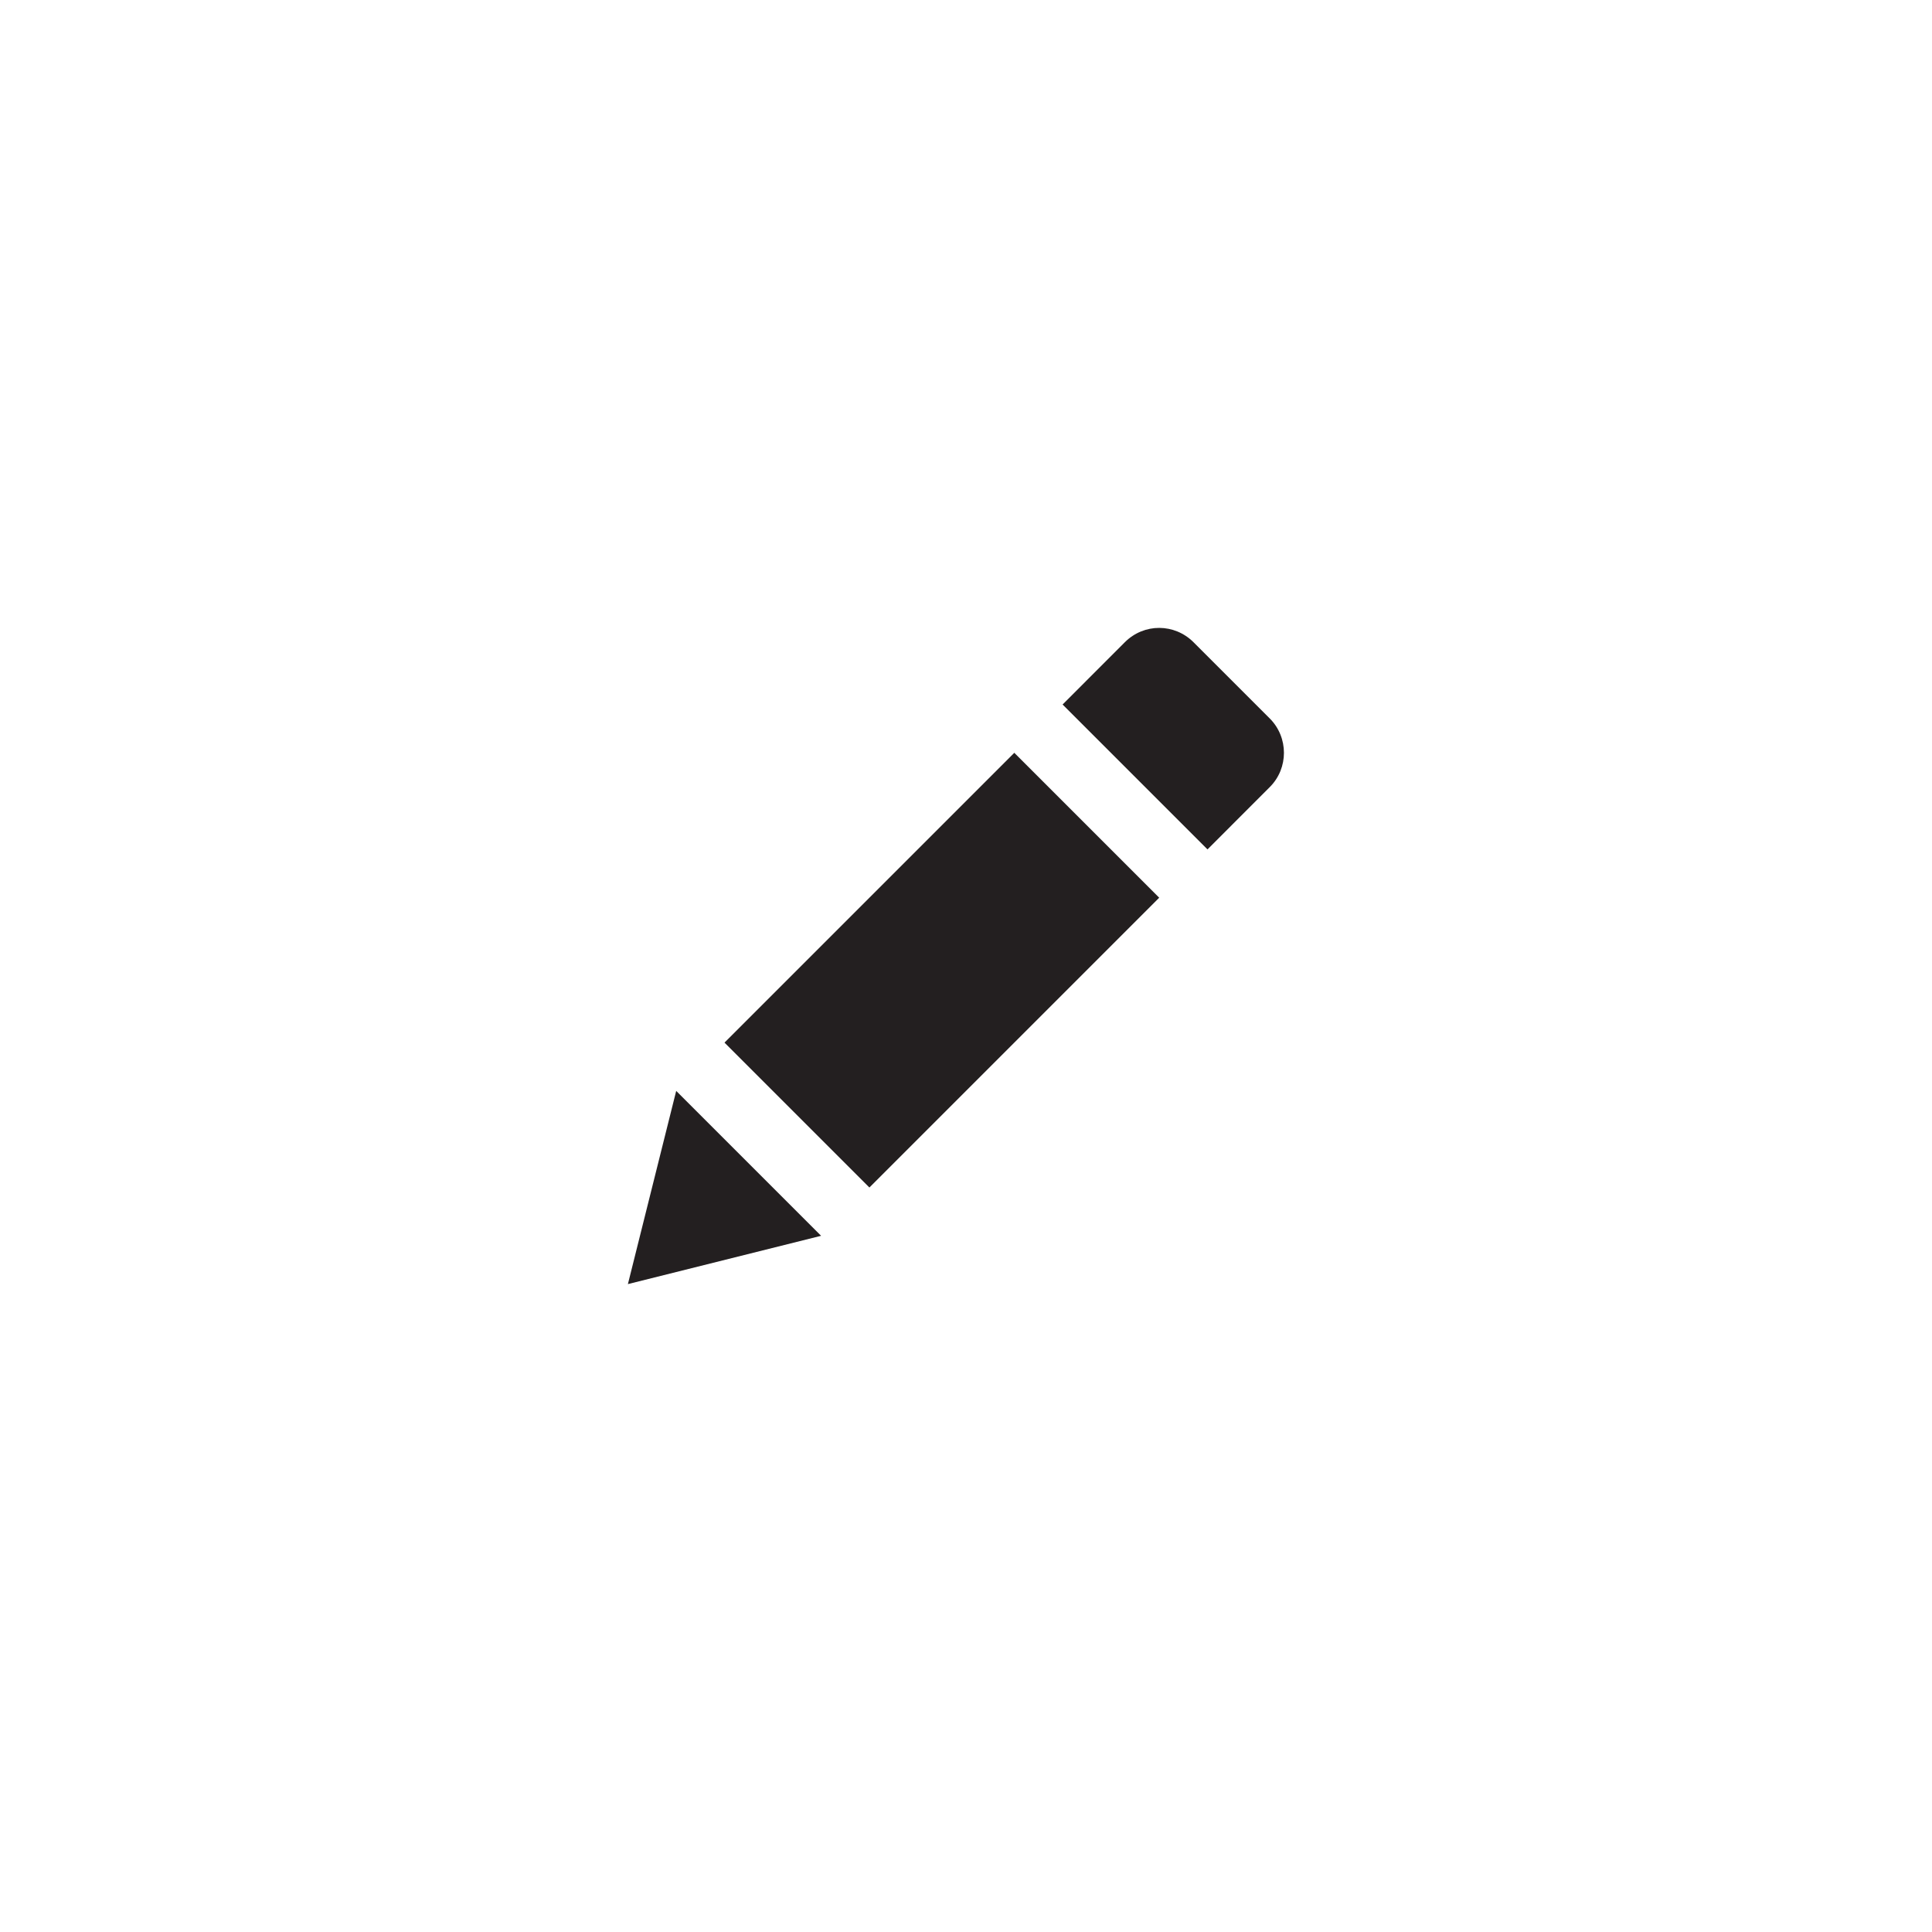 <?xml version="1.0" encoding="UTF-8"?>
<svg width="40px" height="40px" viewBox="0 0 40 40" version="1.1" xmlns="http://www.w3.org/2000/svg" xmlns:xlink="http://www.w3.org/1999/xlink">
    <!-- Generator: Sketch 42 (36781) - http://www.bohemiancoding.com/sketch -->
    <title>Rectangle</title>
    <desc>Created with Sketch.</desc>
    <defs></defs>
    <g id="Profile" stroke="none" stroke-width="1" fill="none" fill-rule="evenodd">
        <g id="Profile/wallet_768">
            <g id="Group">
                <g id="Group-5">
                    <g id="Group-2">
                        <g id="Rectangle">
                            <rect x="0" y="0" width="40" height="40" rx="2"></rect>
                            <path d="M13,26.586 L14,22.586 L17,25.586 L13,26.586 Z M15,21.586 L21,15.586 L24,18.586 L18,24.586 L15,21.586 Z M22,14.586 L23.289,13.296 C23.688,12.898 24.318,12.904 24.711,13.297 L26.289,14.875 C26.679,15.265 26.682,15.904 26.289,16.296 L25,17.586 L22,14.586 Z" id="Path-4" fill="#231F20" fill-rule="evenodd"></path>
                        </g>
                    </g>
                </g>
            </g>
        </g>
    </g>
</svg>
